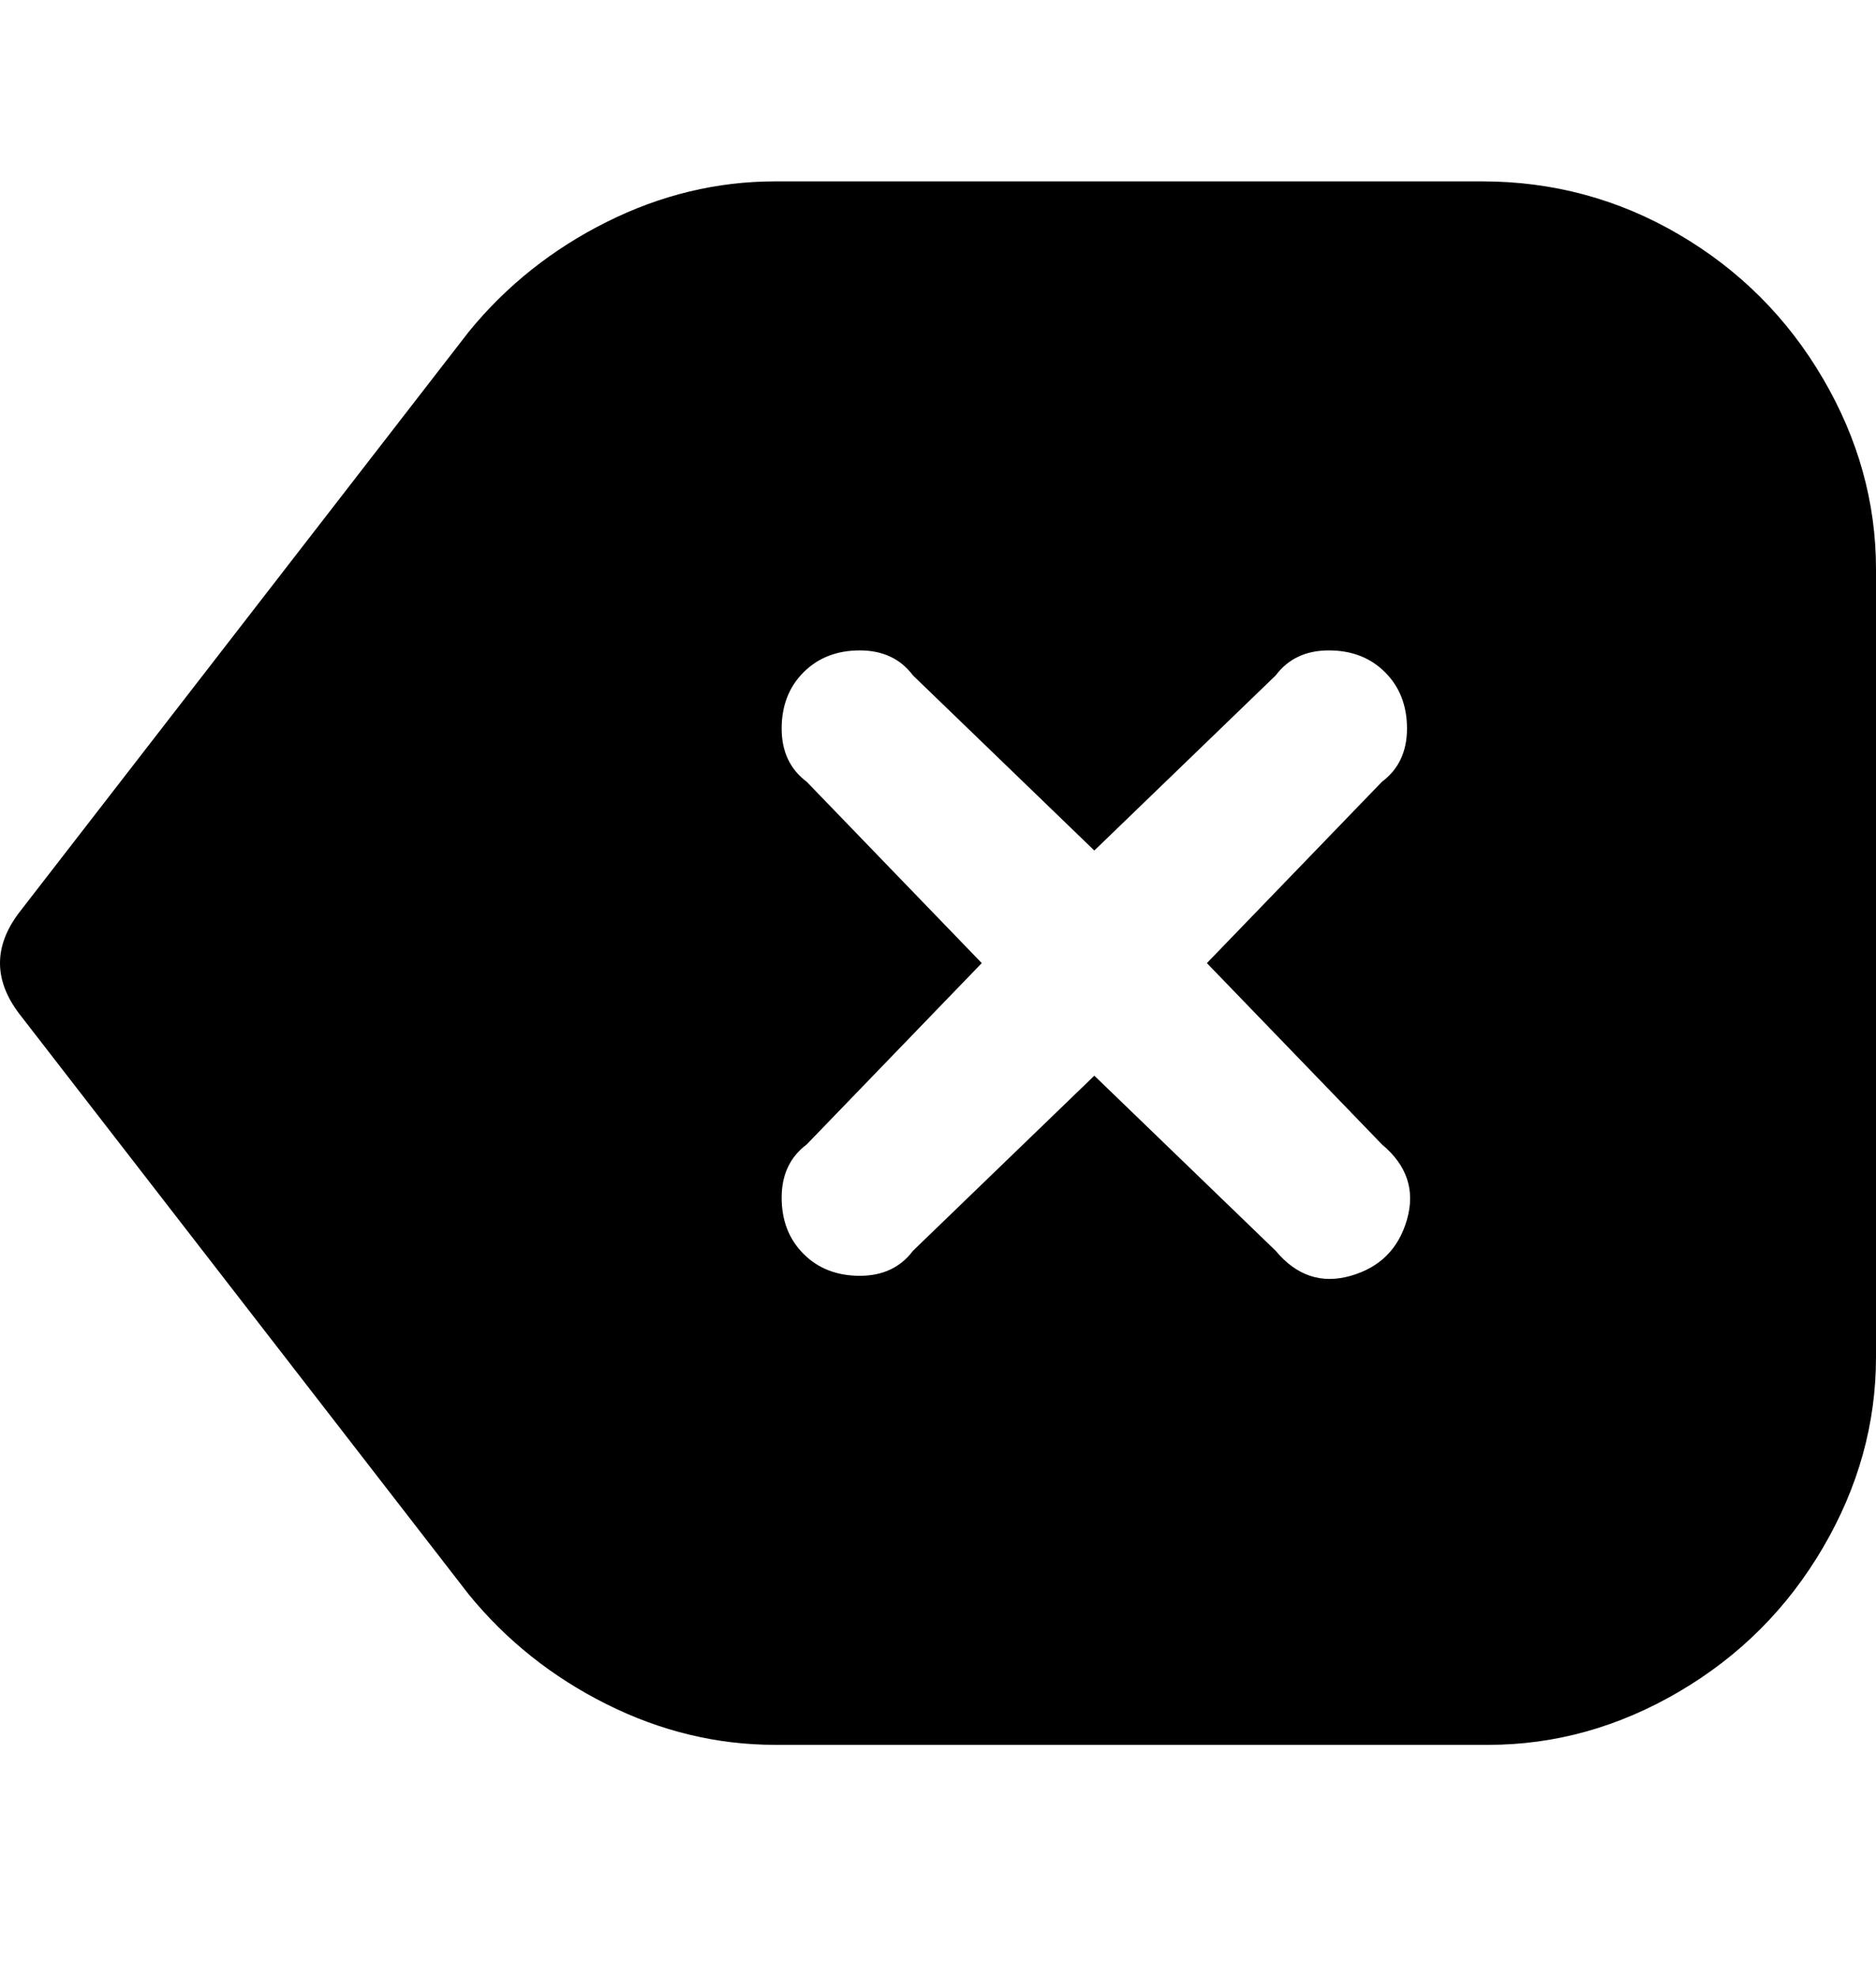 <svg viewBox="0 0 300 316" xmlns="http://www.w3.org/2000/svg"><path d="M238 29H124q-14 0-27 6.5T75 53L3 146q-3 4-3 8t3 8l72 93q9 11 22 17.5t27 6.5h114q16 0 30.5-8.5t23-23Q300 233 300 217V91q0-16-8.5-30.5t-23-23Q254 29 237 29h1zm-17 154q6 5 4 12t-9 9q-7 2-12-4l-29-28-29 28q-3 4-8.5 4t-9-3.5q-3.5-3.5-3.5-9t4-8.5l28-29-28-29q-4-3-4-8.5t3.5-9q3.5-3.5 9-3.5t8.5 4l29 28 29-28q3-4 8.5-4t9 3.5q3.5 3.5 3.5 9t-4 8.5l-28 29 28 29z"/></svg>